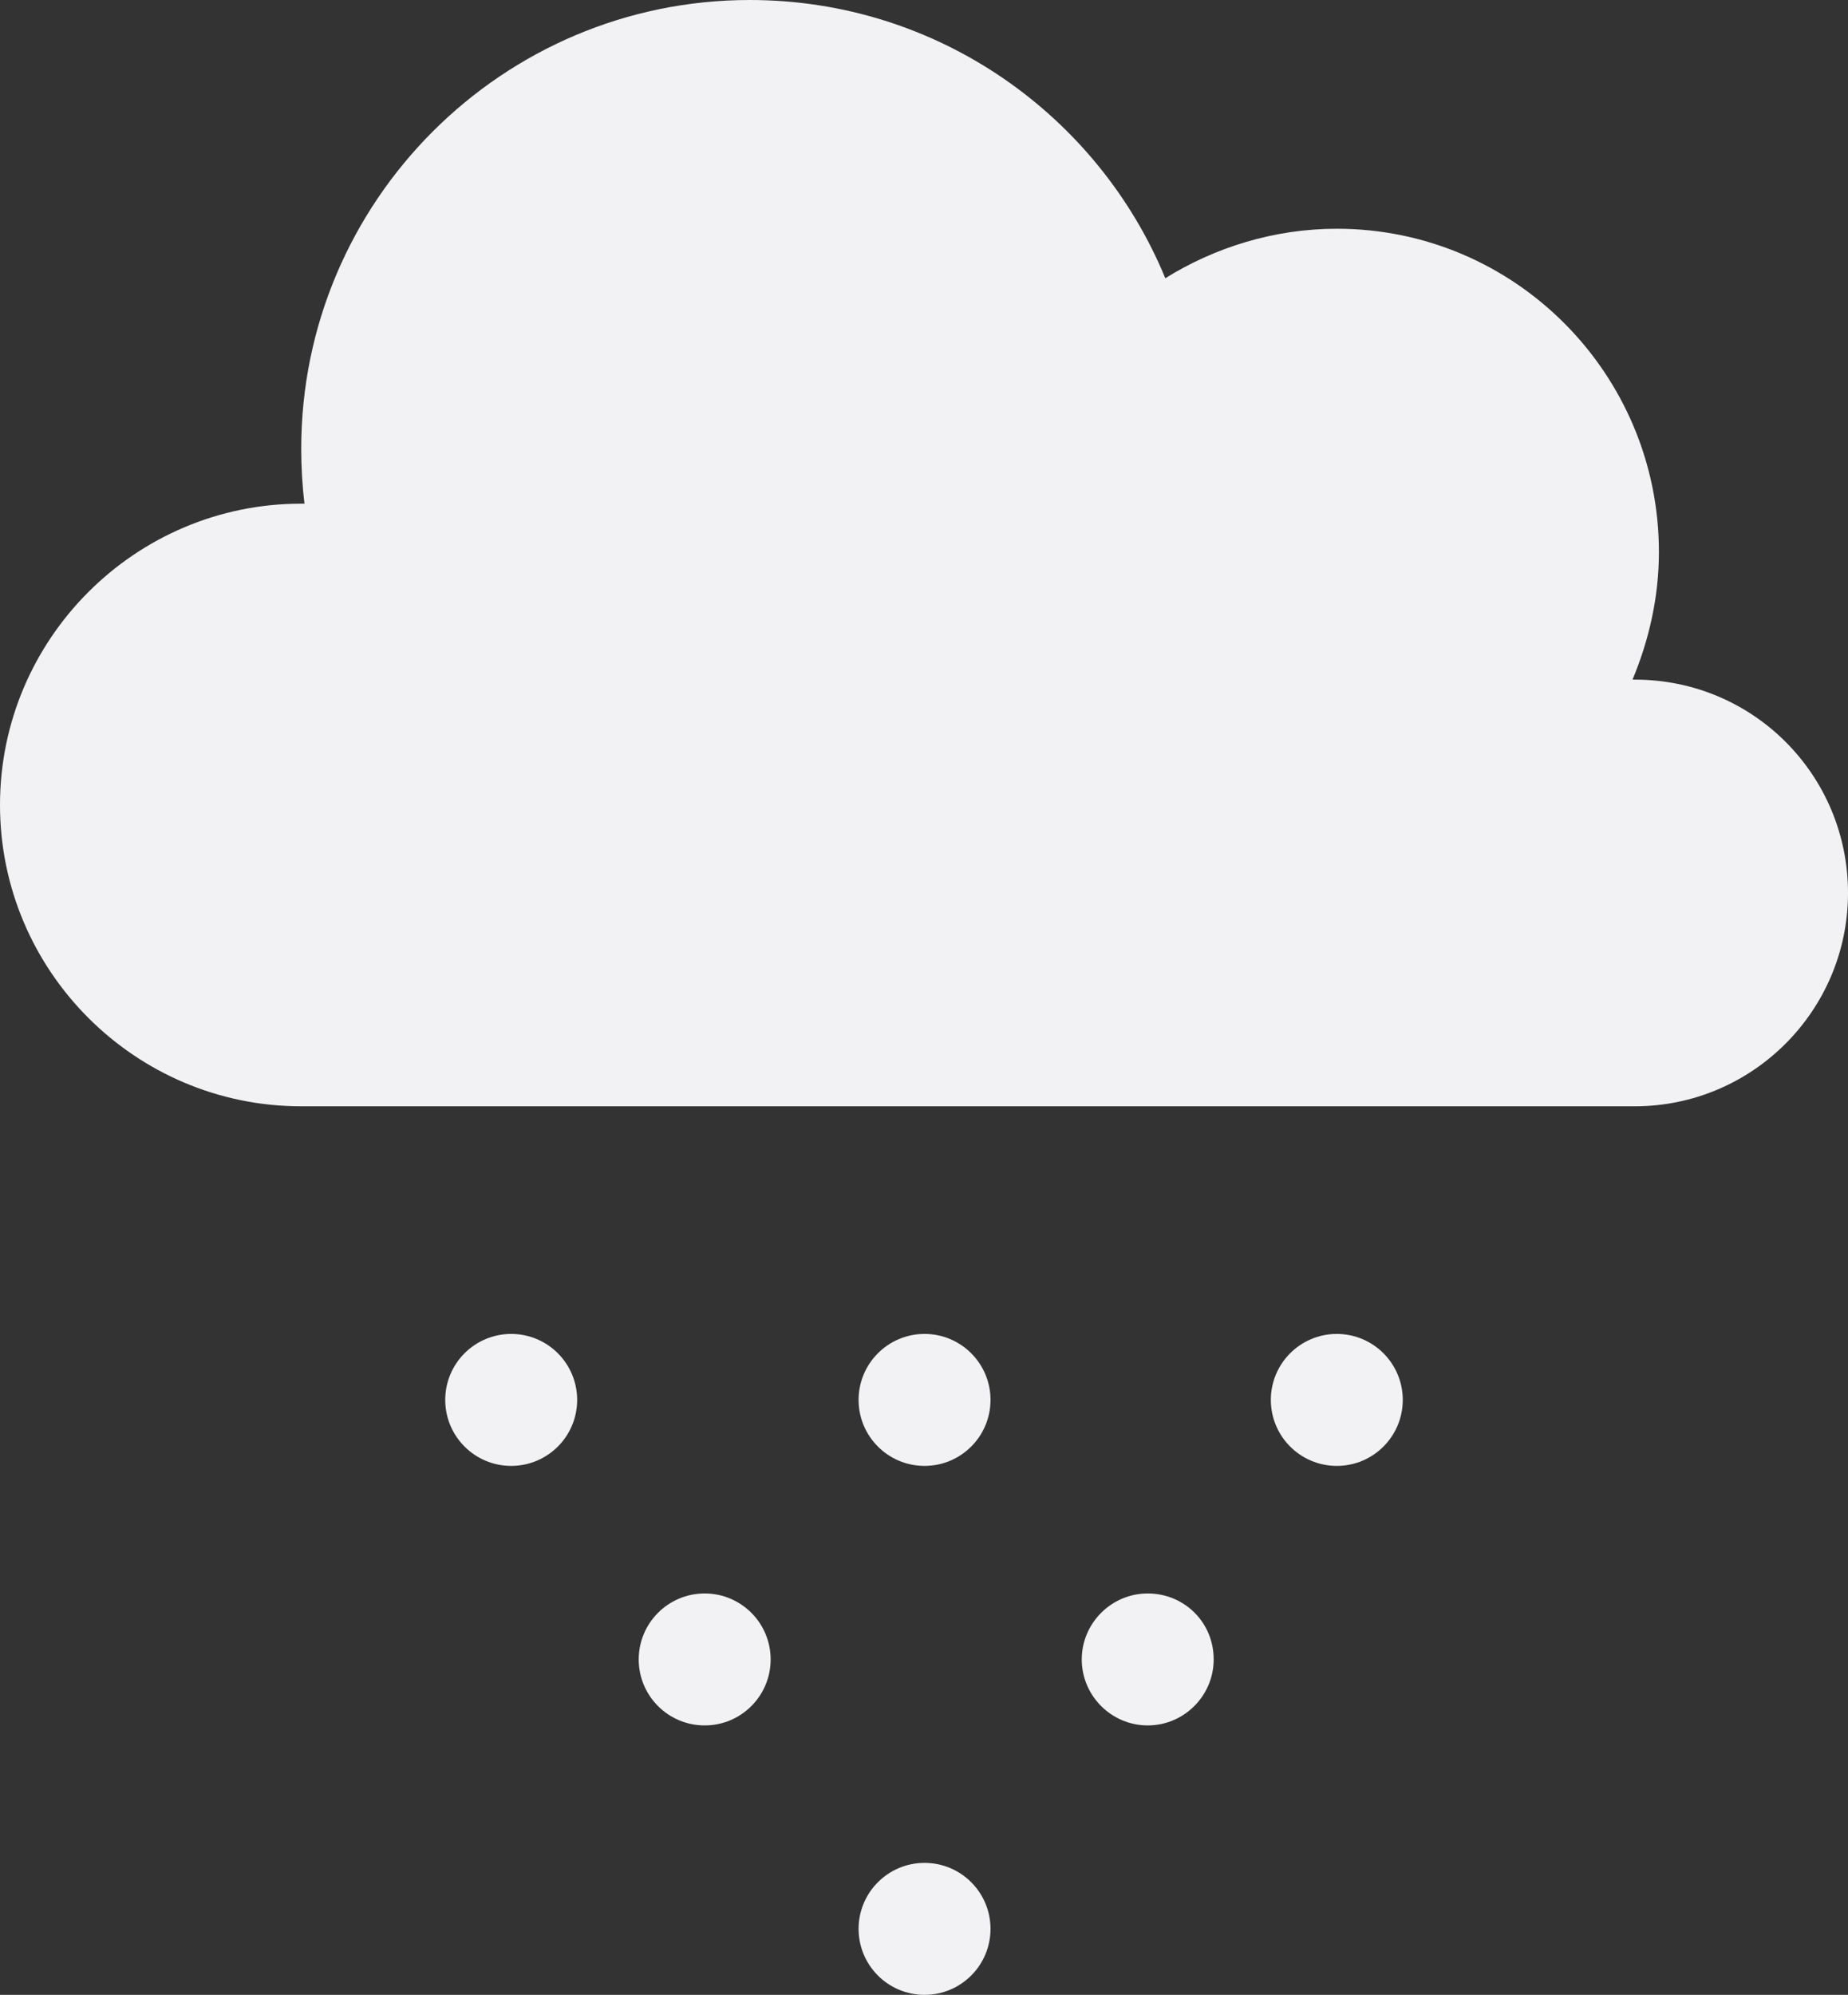 <?xml version="1.0" encoding="utf-8"?>
<!-- Generator: Adobe Illustrator 27.0.0, SVG Export Plug-In . SVG Version: 6.00 Build 0)  -->
<svg version="1.1" id="_레이어_2" xmlns="http://www.w3.org/2000/svg" xmlns:xlink="http://www.w3.org/1999/xlink" x="0px"
	 y="0px" viewBox="0 0 168.1 181.4" style="enable-background:new 0 0 168.1 181.4;" xml:space="preserve">
<rect x="0" y="0" width="168.1" height="181.4" fill="#333333" stroke="none"/>
<style type="text/css">
	.st0{fill:#F2F2F4;}
</style>
<g id="Layer_1">
	<g>
		<path class="st0" d="M148.7,61.8c-0.1,0-0.2,0-0.2,0c1.5-3.6,2.4-7.5,2.4-11.6c0-16.2-13.1-29.4-29.3-29.4
			c-5.7,0-11.1,1.7-15.6,4.5C99.9,10.5,85.3,0,68.2,0C45.7,0,27.4,18.3,27.4,40.8c0,1.7,0.1,3.4,0.3,5c-0.1,0-0.2,0-0.3,0
			C12.3,45.8,0,58.1,0,73.2s12.3,27.4,27.4,27.4h121.3c10.7,0,19.4-8.7,19.4-19.4S159.5,61.8,148.7,61.8L148.7,61.8z"/>
		<circle class="st0" cx="46.5" cy="127.3" r="6"/>
		<circle class="st0" cx="84.1" cy="127.3" r="6"/>
		<circle class="st0" cx="84.1" cy="175.4" r="6"/>
		<circle class="st0" cx="64.1" cy="150.9" r="6"/>
		<path class="st0" d="M110.4,150.9c0,3.3-2.7,6-6,6s-6-2.7-6-6s2.7-6,6-6S110.4,147.5,110.4,150.9z"/>
		<circle class="st0" cx="121.6" cy="127.3" r="6"/>
	</g>
</g>
</svg>
